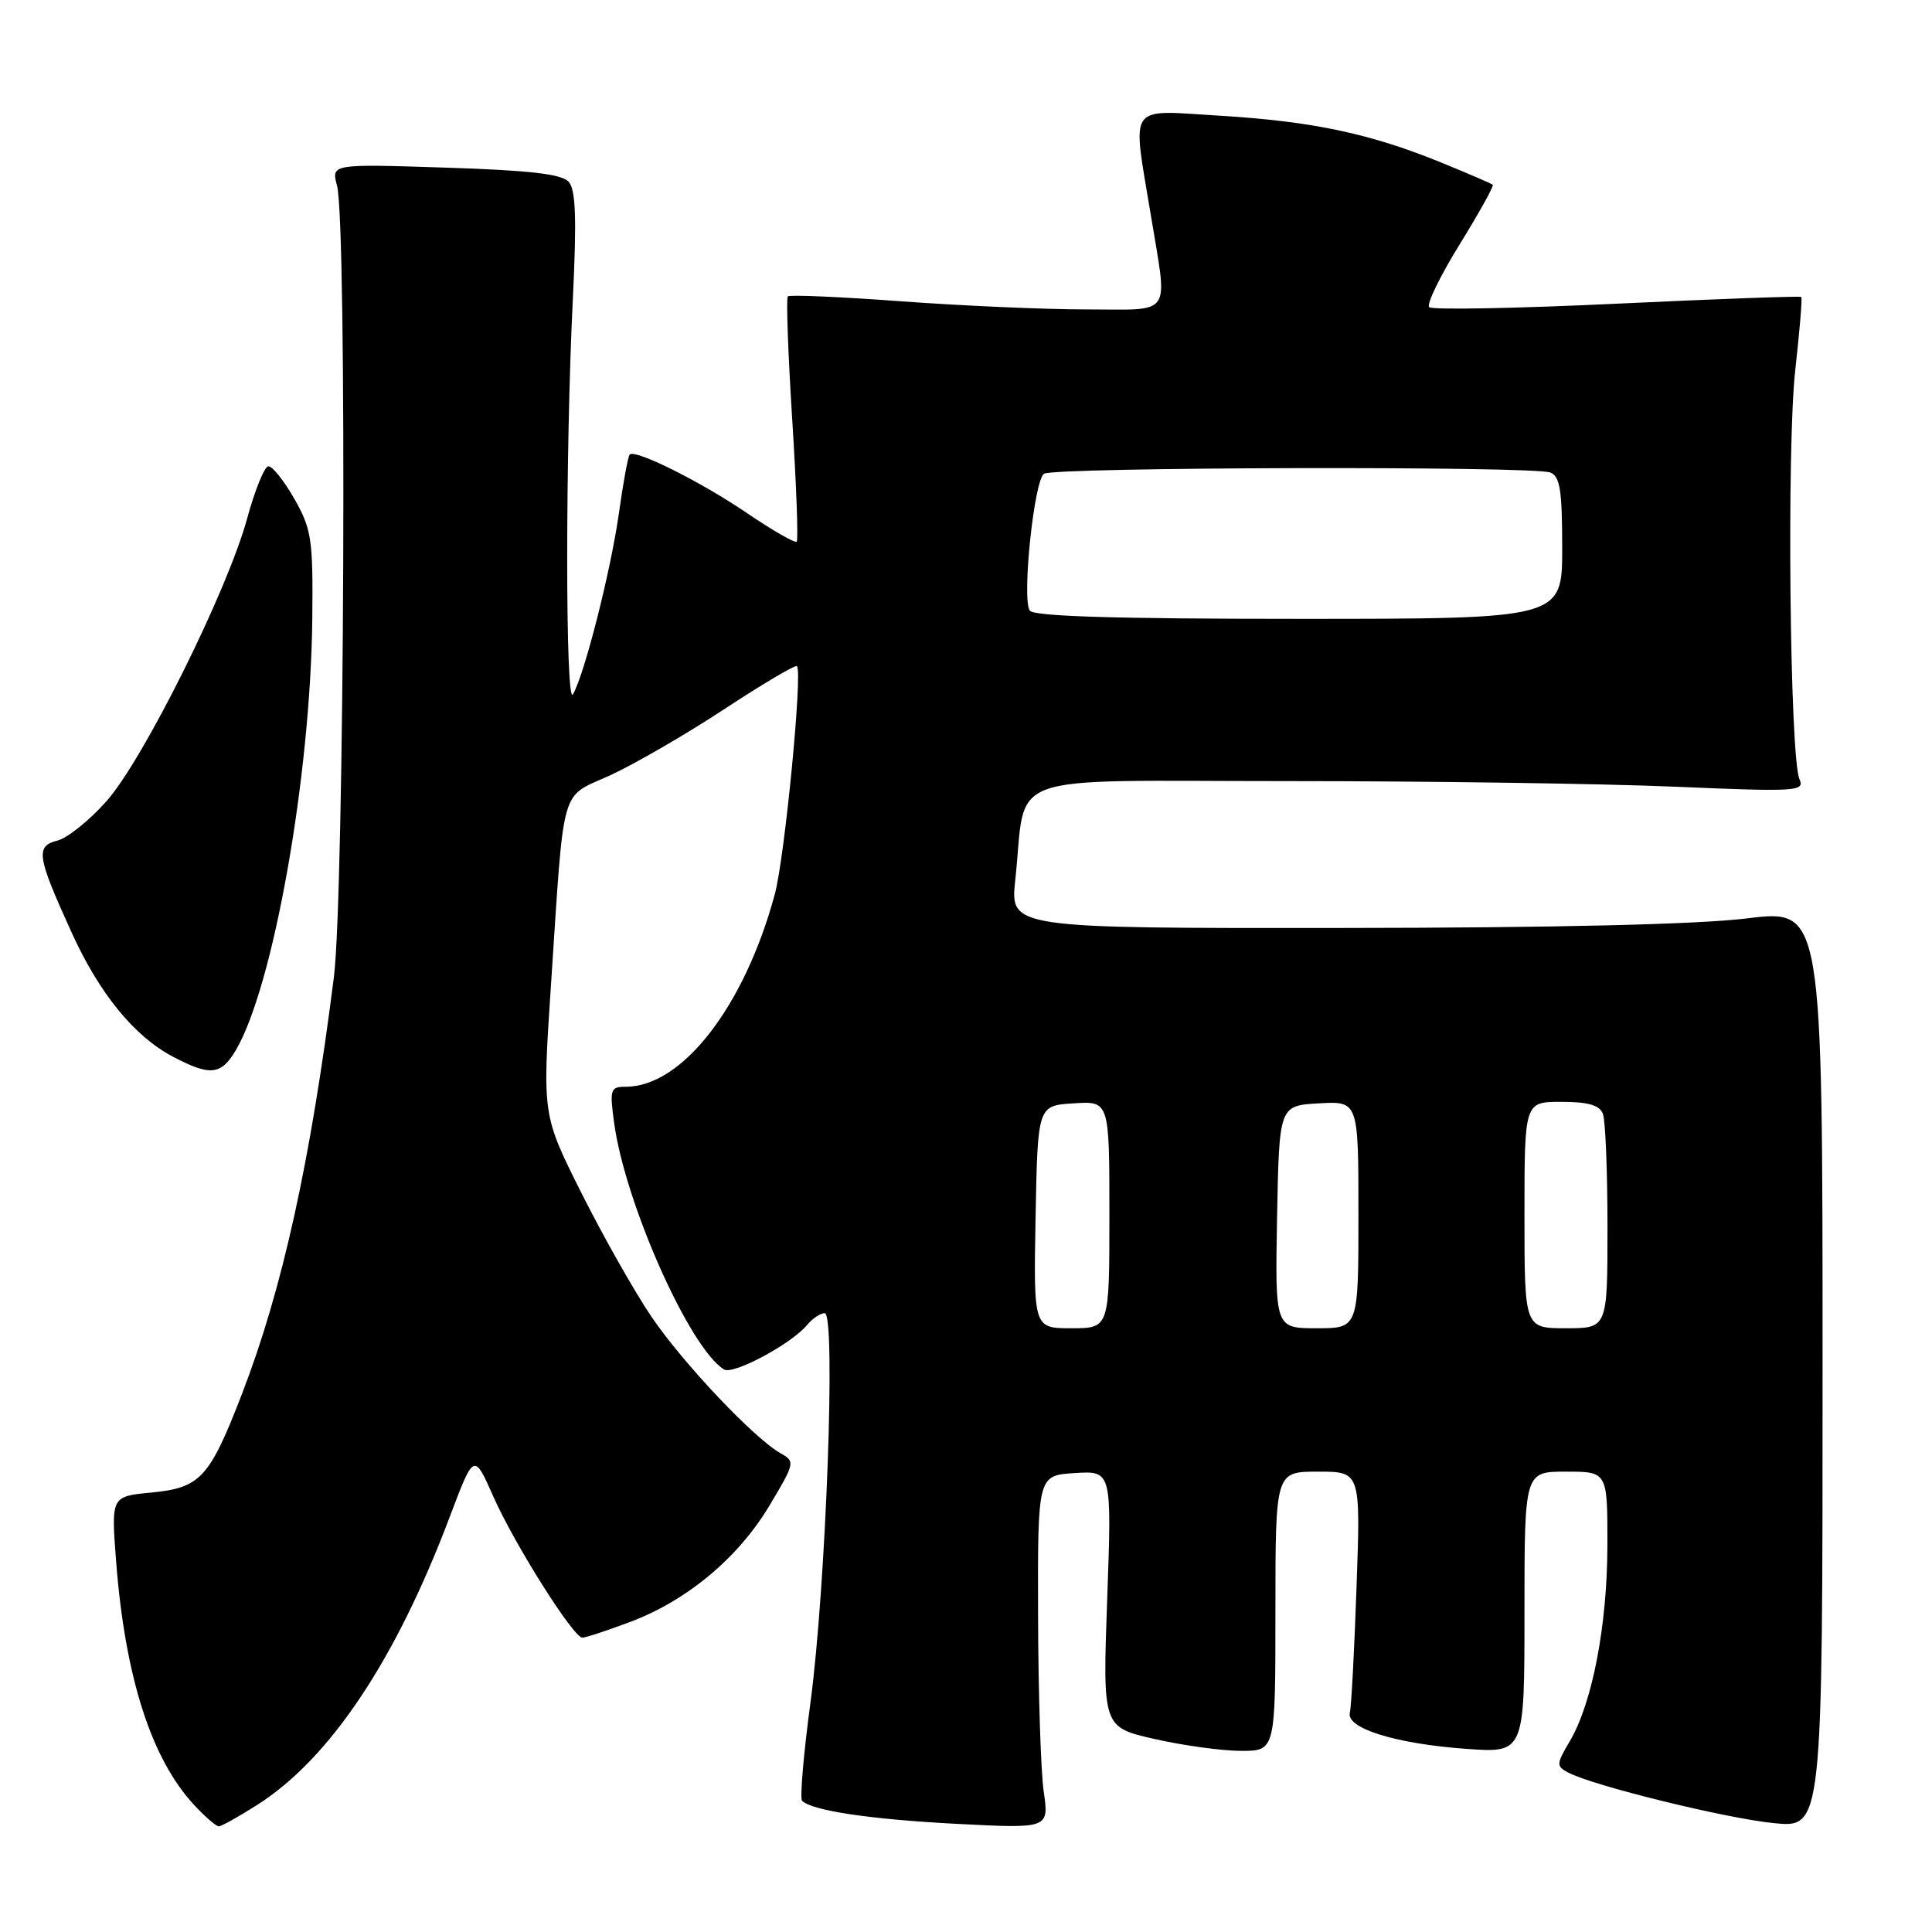 <?xml version="1.0" encoding="UTF-8" standalone="no"?>
<!DOCTYPE svg PUBLIC "-//W3C//DTD SVG 1.1//EN" "http://www.w3.org/Graphics/SVG/1.1/DTD/svg11.dtd" >
<svg xmlns="http://www.w3.org/2000/svg" xmlns:xlink="http://www.w3.org/1999/xlink" version="1.1" viewBox="0 0 256 256">
 <g >
 <path fill="currentColor"
d=" M 34.05 239.18 C 43.69 233.06 52.41 220.02 59.59 201.00 C 62.80 192.50 62.80 192.50 65.36 198.28 C 68.16 204.61 75.98 217.00 77.17 217.00 C 77.59 217.00 80.42 216.07 83.46 214.93 C 91.02 212.10 97.82 206.43 101.97 199.48 C 105.32 193.88 105.37 193.64 103.47 192.59 C 99.99 190.66 90.54 180.68 86.34 174.50 C 84.10 171.20 79.93 163.83 77.07 158.13 C 71.86 147.76 71.86 147.76 73.00 130.63 C 74.81 103.36 74.12 105.82 80.90 102.71 C 84.11 101.23 90.90 97.30 95.98 93.96 C 101.06 90.62 105.39 88.06 105.60 88.27 C 106.37 89.04 103.98 113.66 102.66 118.51 C 98.64 133.36 90.40 144.00 82.91 144.00 C 80.88 144.00 80.77 144.34 81.37 148.75 C 82.82 159.43 91.37 178.64 95.93 181.46 C 97.15 182.21 104.85 178.09 106.95 175.56 C 107.66 174.70 108.71 174.00 109.28 174.00 C 110.78 174.00 109.45 210.23 107.39 225.60 C 106.47 232.45 105.97 238.31 106.28 238.61 C 107.59 239.92 115.29 241.07 126.75 241.67 C 139.00 242.30 139.00 242.30 138.30 237.40 C 137.91 234.71 137.57 224.18 137.55 214.00 C 137.50 195.50 137.50 195.50 142.41 195.19 C 147.32 194.88 147.32 194.88 146.71 211.87 C 146.10 228.86 146.10 228.86 153.00 230.43 C 156.79 231.29 161.94 232.00 164.45 232.00 C 169.00 232.00 169.00 232.00 169.00 213.50 C 169.00 195.00 169.00 195.00 174.64 195.00 C 180.29 195.00 180.29 195.00 179.75 210.25 C 179.46 218.64 179.06 226.15 178.86 226.95 C 178.35 229.01 184.95 231.06 194.25 231.73 C 202.00 232.29 202.00 232.29 202.00 213.64 C 202.00 195.00 202.00 195.00 207.50 195.00 C 213.00 195.00 213.00 195.00 212.99 204.75 C 212.97 215.38 211.00 225.64 208.00 230.73 C 206.21 233.76 206.20 234.03 207.79 234.87 C 211.10 236.62 228.58 240.92 235.00 241.57 C 241.50 242.23 241.50 242.23 241.50 181.34 C 241.50 120.46 241.50 120.46 231.50 121.69 C 225.01 122.49 206.12 122.94 177.67 122.96 C 133.84 123.00 133.84 123.00 134.53 116.60 C 136.09 102.04 132.06 103.50 170.54 103.50 C 189.22 103.50 212.31 103.83 221.85 104.24 C 238.12 104.93 239.16 104.87 238.44 103.24 C 237.16 100.34 236.74 59.17 237.88 49.05 C 238.46 43.86 238.83 39.49 238.68 39.35 C 238.54 39.21 227.54 39.61 214.24 40.24 C 200.93 40.87 189.74 41.08 189.37 40.70 C 189.00 40.33 190.81 36.59 193.40 32.40 C 195.99 28.21 197.97 24.64 197.80 24.49 C 197.64 24.33 194.57 23.01 191.00 21.55 C 181.57 17.70 173.91 16.08 161.75 15.34 C 149.20 14.59 150.01 13.44 152.49 28.50 C 154.74 42.20 155.56 41.00 143.94 41.00 C 138.40 41.00 127.34 40.51 119.35 39.92 C 111.36 39.33 104.63 39.04 104.39 39.27 C 104.16 39.51 104.42 46.82 104.97 55.53 C 105.52 64.23 105.79 71.54 105.57 71.77 C 105.34 71.99 102.38 70.30 99.00 68.00 C 92.83 63.81 84.18 59.49 83.44 60.23 C 83.22 60.44 82.57 63.97 82.00 68.06 C 80.92 75.68 77.46 89.32 75.92 92.00 C 74.91 93.77 74.90 60.01 75.91 39.50 C 76.42 28.98 76.29 25.15 75.36 24.10 C 74.44 23.06 70.24 22.57 59.01 22.21 C 43.89 21.72 43.89 21.72 44.66 24.61 C 46.00 29.68 45.64 118.40 44.24 129.50 C 41.14 153.96 37.42 170.83 32.06 184.71 C 27.75 195.85 26.57 197.14 20.05 197.77 C 14.73 198.28 14.73 198.28 15.38 206.82 C 16.57 222.26 20.06 233.13 25.80 239.25 C 27.21 240.76 28.65 242.00 28.99 242.00 C 29.33 242.00 31.61 240.73 34.05 239.18 Z  M 31.24 139.17 C 36.21 130.76 41.16 102.86 41.38 82.00 C 41.49 71.45 41.29 70.13 39.00 66.09 C 37.62 63.67 36.07 61.73 35.55 61.79 C 35.03 61.84 33.77 64.95 32.75 68.69 C 30.16 78.22 19.04 100.58 14.13 106.14 C 11.87 108.69 8.94 111.05 7.61 111.38 C 4.68 112.12 4.88 113.43 9.47 123.52 C 13.15 131.63 17.77 137.30 22.90 140.01 C 27.83 142.61 29.29 142.47 31.24 139.17 Z  M 137.22 161.25 C 137.50 146.50 137.50 146.50 142.25 146.20 C 147.00 145.89 147.00 145.89 147.00 160.95 C 147.00 176.00 147.00 176.00 141.97 176.00 C 136.95 176.00 136.95 176.00 137.22 161.25 Z  M 169.22 161.25 C 169.50 146.50 169.50 146.50 174.75 146.20 C 180.00 145.90 180.00 145.90 180.00 160.95 C 180.00 176.00 180.00 176.00 174.47 176.00 C 168.95 176.00 168.95 176.00 169.22 161.25 Z  M 202.00 161.00 C 202.00 146.00 202.00 146.00 206.89 146.00 C 210.43 146.00 211.95 146.44 212.39 147.58 C 212.73 148.45 213.00 155.20 213.00 162.58 C 213.00 176.00 213.00 176.00 207.50 176.00 C 202.00 176.00 202.00 176.00 202.00 161.00 Z  M 136.44 80.90 C 135.39 79.21 137.03 63.60 138.34 62.77 C 139.73 61.89 203.14 61.73 205.42 62.61 C 206.71 63.10 207.00 64.96 207.00 72.61 C 207.00 82.00 207.00 82.00 172.06 82.00 C 147.74 82.00 136.91 81.67 136.44 80.90 Z "/>
</g>
</svg>